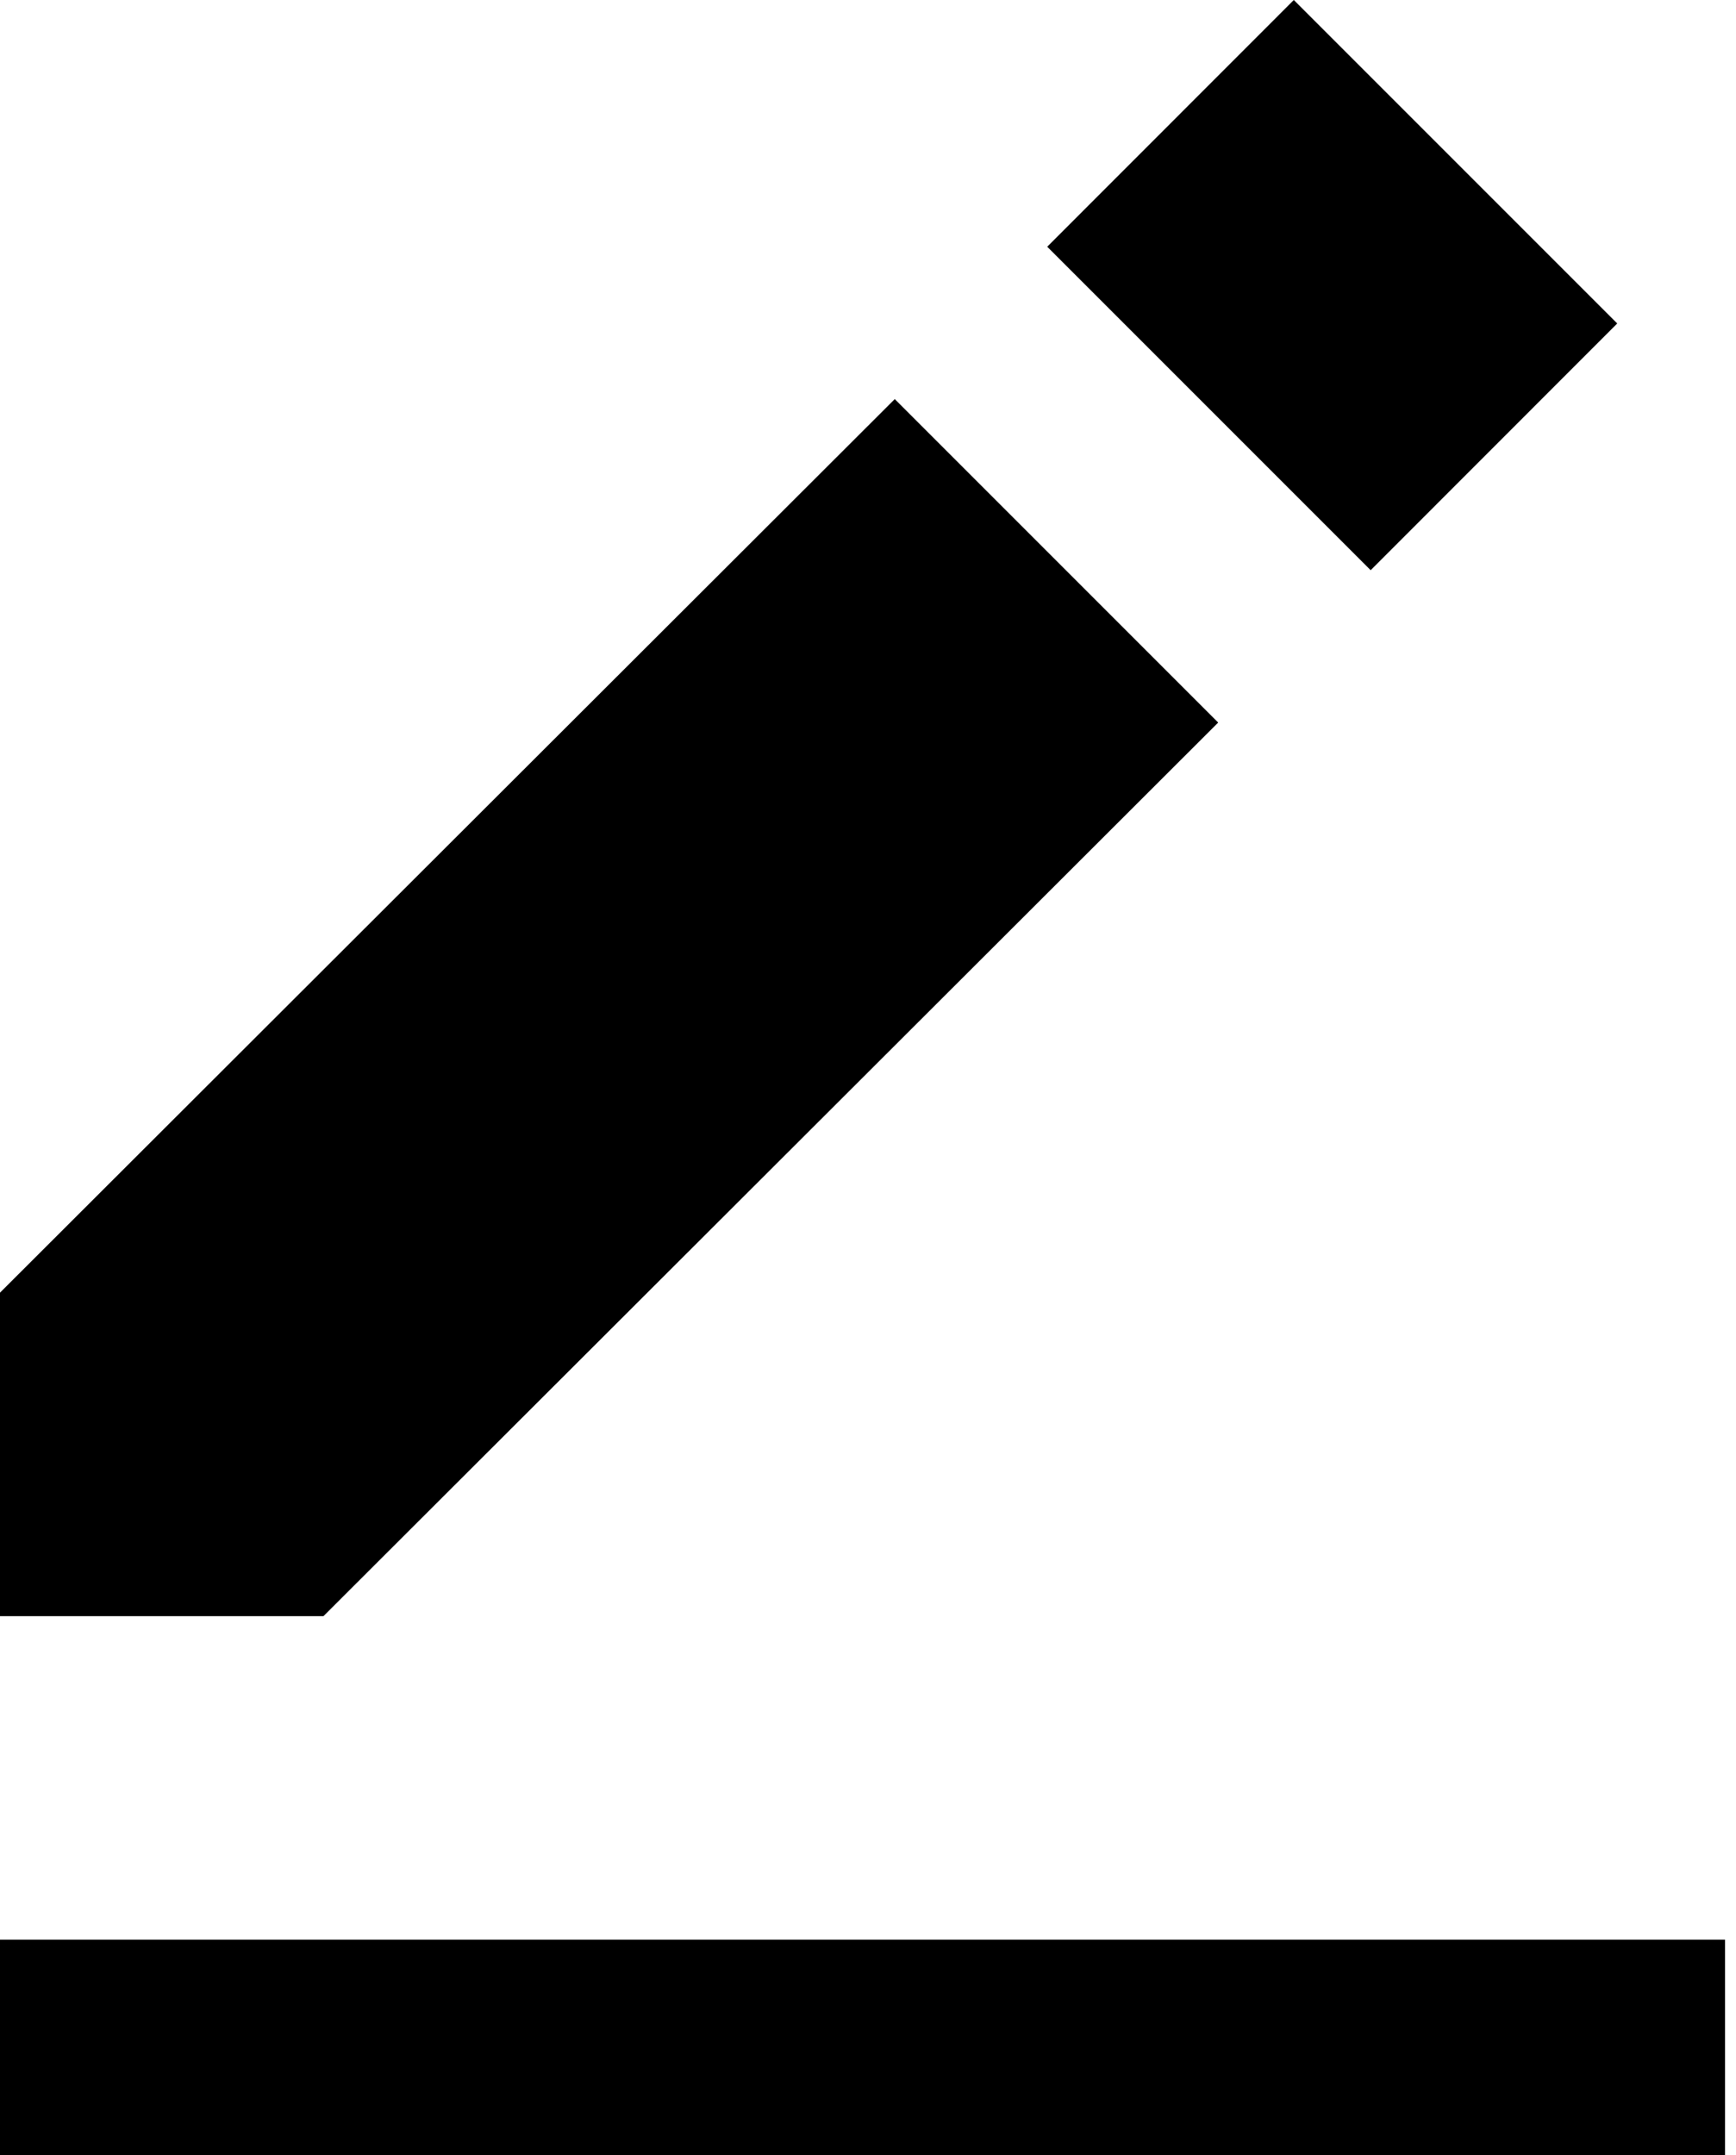 <svg width="29" height="36" viewBox="0 0 29 36" fill="none" xmlns="http://www.w3.org/2000/svg">
<path d="M21.613 0L27.016 5.403L22.897 9.524L17.494 4.121L21.613 0ZM0 21.591V26.995H5.403L20.35 12.069L14.947 6.666L0 21.591ZM0 32.398H28.817V36H0V32.398Z" fill="black"/>
</svg>
